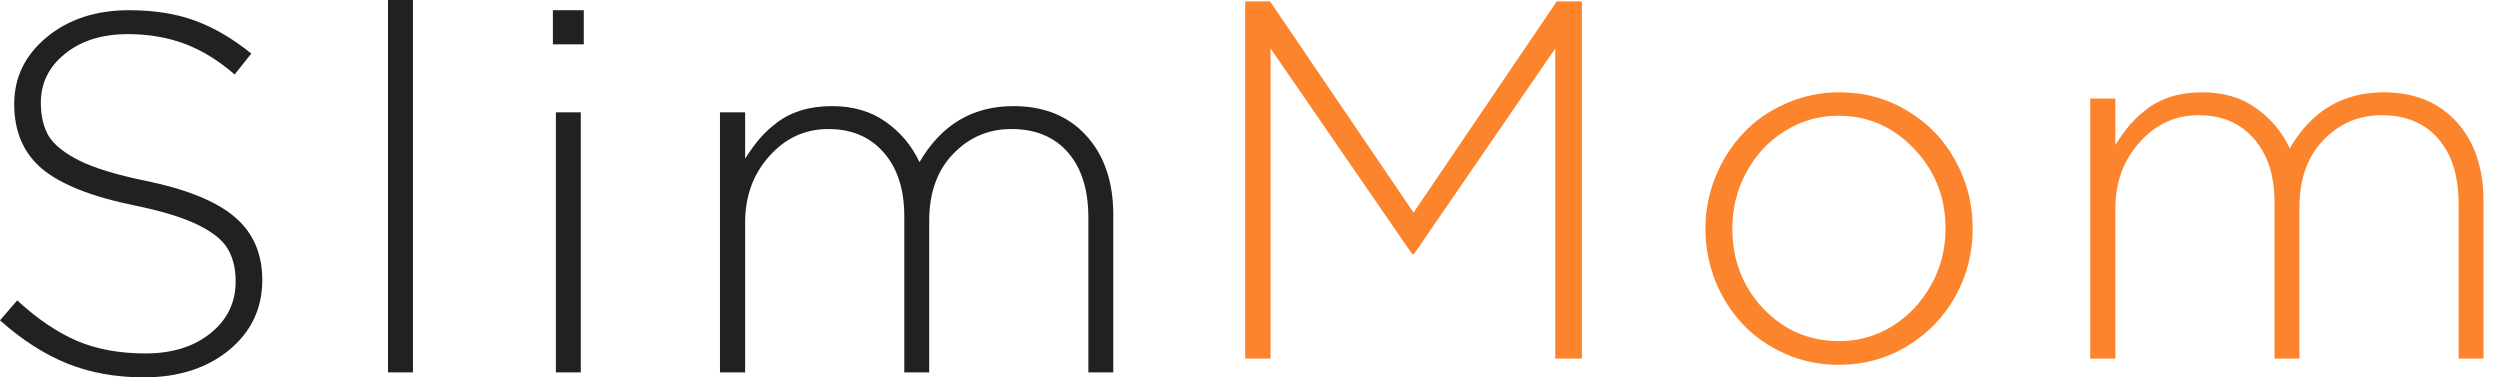<svg width="106" height="16" viewBox="0 0 106 16" fill="none" xmlns="http://www.w3.org/2000/svg">
<path d="M0 13.582L0.729 12.737C1.588 13.525 2.436 14.099 3.274 14.458C4.112 14.81 5.076 14.986 6.168 14.986C7.294 14.986 8.213 14.701 8.924 14.131C9.635 13.56 9.991 12.828 9.991 11.934C9.991 11.371 9.875 10.902 9.642 10.529C9.417 10.156 8.987 9.818 8.354 9.516C7.727 9.213 6.847 8.945 5.714 8.713C3.89 8.34 2.58 7.822 1.785 7.16C0.996 6.492 0.602 5.576 0.602 4.415C0.602 3.281 1.063 2.334 1.985 1.574C2.908 0.813 4.07 0.433 5.471 0.433C6.541 0.433 7.474 0.581 8.269 0.877C9.065 1.165 9.861 1.63 10.656 2.271L9.949 3.158C9.251 2.552 8.537 2.116 7.805 1.848C7.079 1.581 6.287 1.447 5.428 1.447C4.33 1.447 3.439 1.725 2.756 2.281C2.073 2.83 1.732 3.52 1.732 4.351C1.732 4.921 1.845 5.397 2.07 5.777C2.302 6.15 2.742 6.499 3.39 6.822C4.045 7.139 4.96 7.417 6.136 7.657C7.889 8.016 9.156 8.526 9.938 9.188C10.726 9.85 11.121 10.744 11.121 11.871C11.121 13.082 10.649 14.074 9.706 14.849C8.762 15.616 7.558 16 6.094 16C4.904 16 3.82 15.803 2.841 15.409C1.869 15.014 0.922 14.405 0 13.582Z" fill="#212121"/>
<path d="M16.452 15.789V0H17.509V15.789H16.452Z" fill="#212121"/>
<path d="M23.442 1.88V0.433H24.752V1.88H23.442ZM23.569 15.789V4.763H24.625V15.789H23.569Z" fill="#212121"/>
<path d="M30.527 15.789V4.763H31.594V6.727C31.798 6.404 32.002 6.122 32.206 5.883C32.41 5.643 32.657 5.414 32.945 5.196C33.241 4.971 33.583 4.798 33.97 4.679C34.364 4.559 34.797 4.499 35.269 4.499C36.17 4.499 36.931 4.721 37.55 5.164C38.177 5.601 38.655 6.171 38.986 6.875C39.909 5.291 41.236 4.499 42.968 4.499C44.27 4.499 45.302 4.918 46.062 5.756C46.823 6.594 47.203 7.71 47.203 9.104V15.789H46.147V9.23C46.147 8.048 45.858 7.125 45.281 6.463C44.703 5.802 43.904 5.471 42.883 5.471C41.912 5.471 41.088 5.823 40.412 6.527C39.736 7.231 39.398 8.178 39.398 9.368V15.789H38.342V9.167C38.342 8.026 38.05 7.125 37.466 6.463C36.888 5.802 36.107 5.471 35.121 5.471C34.135 5.471 33.301 5.854 32.618 6.622C31.935 7.382 31.594 8.319 31.594 9.431V15.789H30.527Z" fill="#212121"/>
<path d="M52.795 15.204V0.059H53.851L59.934 9.015L66.007 0.059H67.073V15.204H65.943V2.055L59.955 10.768H59.871L53.872 2.055V15.204H52.795Z" fill="#FC842D"/>
<path d="M72.31 9.691C72.31 8.923 72.454 8.188 72.743 7.483C73.032 6.779 73.422 6.167 73.915 5.646C74.408 5.118 75.01 4.699 75.721 4.389C76.432 4.072 77.189 3.914 77.992 3.914C79.055 3.914 80.019 4.178 80.885 4.706C81.758 5.227 82.434 5.931 82.913 6.818C83.399 7.698 83.642 8.656 83.642 9.691C83.642 10.719 83.399 11.673 82.913 12.553C82.427 13.433 81.744 14.14 80.864 14.675C79.991 15.204 79.02 15.468 77.95 15.468C77.154 15.468 76.404 15.313 75.7 15.003C74.996 14.693 74.397 14.278 73.905 13.757C73.412 13.236 73.021 12.623 72.732 11.919C72.451 11.208 72.31 10.465 72.31 9.691ZM73.451 9.691C73.451 11.021 73.887 12.151 74.76 13.081C75.64 14.003 76.717 14.464 77.992 14.464C78.794 14.464 79.541 14.253 80.231 13.831C80.921 13.401 81.47 12.82 81.878 12.088C82.287 11.356 82.491 10.557 82.491 9.691C82.491 8.367 82.047 7.241 81.16 6.311C80.273 5.375 79.203 4.907 77.95 4.907C77.133 4.907 76.379 5.121 75.689 5.551C74.999 5.973 74.454 6.554 74.052 7.293C73.651 8.026 73.451 8.825 73.451 9.691Z" fill="#FC842D"/>
<path d="M88.625 15.204V4.178H89.692V6.142C89.896 5.818 90.1 5.537 90.304 5.297C90.508 5.058 90.755 4.829 91.043 4.611C91.339 4.386 91.681 4.213 92.068 4.093C92.462 3.974 92.895 3.914 93.367 3.914C94.268 3.914 95.028 4.136 95.648 4.579C96.275 5.016 96.754 5.586 97.084 6.29C98.007 4.706 99.334 3.914 101.066 3.914C102.368 3.914 103.4 4.333 104.16 5.171C104.921 6.008 105.301 7.124 105.301 8.518V15.204H104.245V8.645C104.245 7.462 103.956 6.54 103.379 5.878C102.801 5.216 102.002 4.885 100.981 4.885C100.01 4.885 99.186 5.237 98.51 5.942C97.834 6.646 97.496 7.593 97.496 8.782V15.204H96.44V8.582C96.44 7.441 96.148 6.54 95.564 5.878C94.986 5.216 94.205 4.885 93.219 4.885C92.233 4.885 91.399 5.269 90.716 6.037C90.033 6.797 89.692 7.733 89.692 8.846V15.204H88.625Z" fill="#FC842D"/>
</svg>
